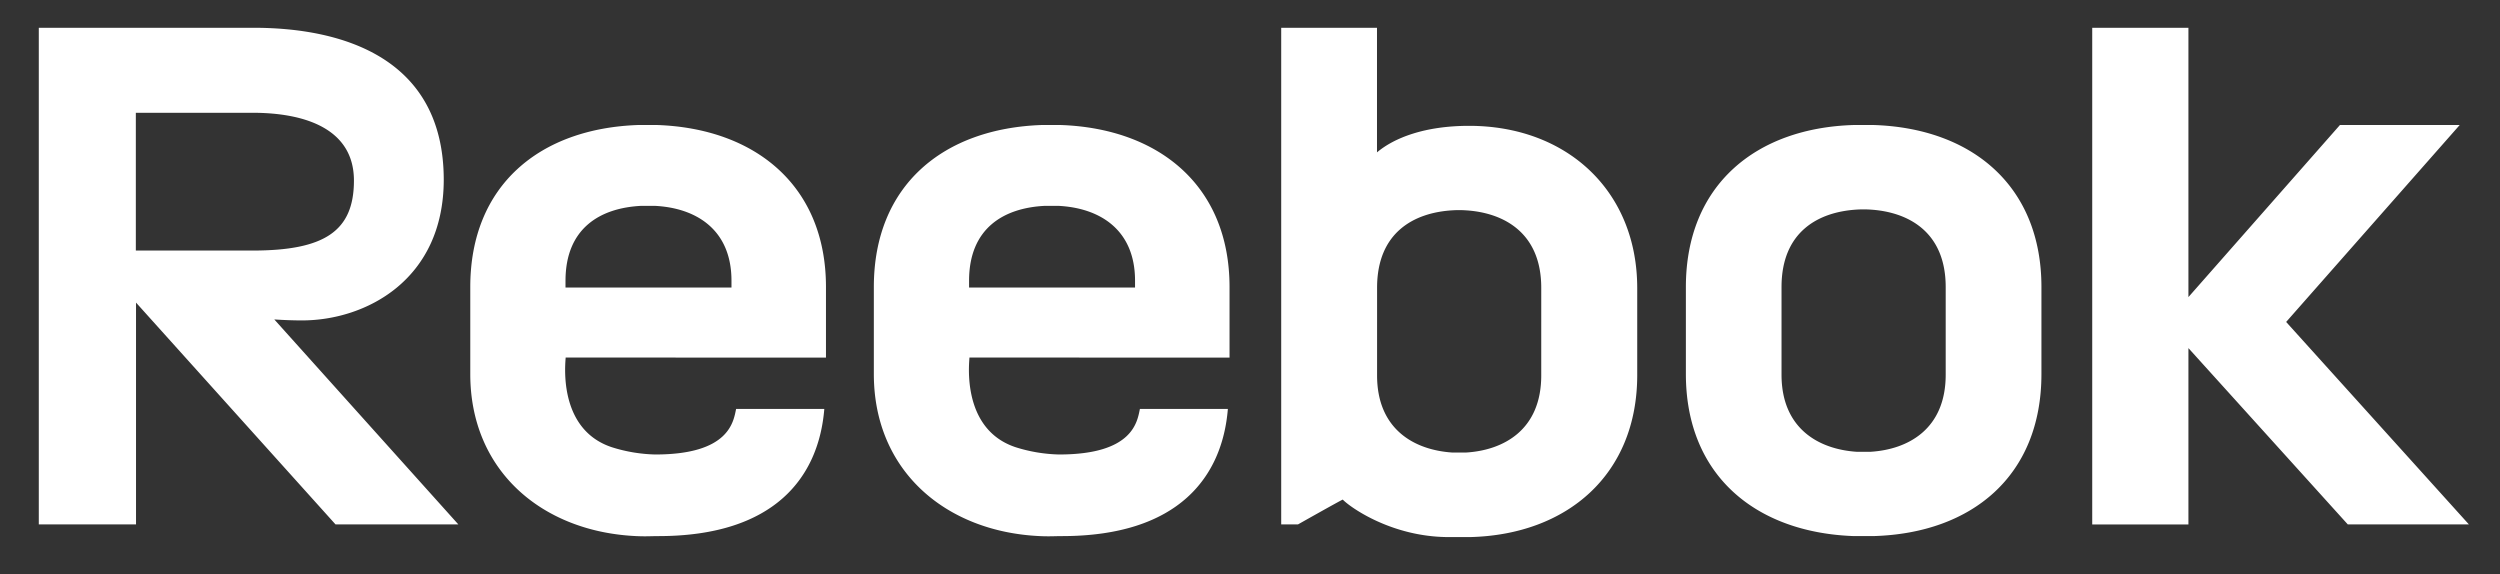 <svg id="Layer_1" data-name="Layer 1" xmlns="http://www.w3.org/2000/svg" viewBox="0 0 540 124.03"><rect x="0" y="0" width="540" height="124.03" fill="#333333" stroke="none"/><defs><style>.cls-1{fill:#fff}.cls-2{fill:none}</style></defs><title>logo_reebok</title><path class="cls-1" d="M440.95 62v18.79c0 22-15 34.35-36.12 35h-4.56c-21.06-.8-36.12-13.13-36.12-35V62c0-22.07 15.19-34.4 36.33-35h4.15c21.27.65 36.32 13.11 36.32 35zm-39.87-16.73c-8.33.5-16.27 4.79-16.27 16.73v18.93c0 11.55 7.91 16.11 16.27 16.66H404c8.21-.5 16.27-4.94 16.27-16.66V62c0-11.86-8-16.23-16.33-16.73a22.43 22.43 0 0 0-2.86 0zm71.62 18.9L505.43 27h25.87l-37.49 42.54 39.47 43.73h-26.16L472.7 75.19v38.09h-20.78V6h20.78zM178.41 77.24V62c0-22-15.4-34.3-36.55-35h-3.95c-21.29.71-36.33 13-36.33 35v18.8c0 21 15.64 34.08 35.86 35 2.15.1 3.26 0 4.75 0 25.28 0 34.67-12.87 35.86-27.47H159c-.57 2.71-1.42 9.84-17.44 9.84a33.48 33.48 0 0 1-9.43-1.58c-11.85-3.95-9.95-18.55-9.95-19.36zm-56.26-16.6c0-11.37 7.52-15.76 16.44-16.18h2.76c9.06.42 16.65 5.17 16.65 16.16v1.49h-35.85v-1.47zm143.43 16.6V62c0-22-15.4-34.3-36.55-35h-3.95c-21.29.71-36.33 13-36.33 35v18.8c0 21 15.64 34.08 35.86 35 2.15.1 3.26 0 4.75 0 25.28 0 34.67-12.87 35.86-27.47h-19c-.57 2.71-1.42 9.84-17.44 9.84a33.48 33.48 0 0 1-9.43-1.58c-11.85-3.95-9.95-18.55-9.95-19.36zm-56.26-16.6c0-11.37 7.52-15.76 16.44-16.18h2.76c9.06.42 16.65 5.17 16.65 16.16v1.49h-35.85v-1.47zm108-33.46c-9.63 0-16.2 2.62-19.89 5.73V6h-20.69v107.27h3.63s9.18-5.18 9.67-5.36c1.34 1.45 10.38 8.1 22.91 8.1h4.57c21-.5 36.12-13.51 36.12-35V62.25c.01-21.07-15.25-35.07-36.32-35.07zm15.59 53.91c0 11.72-8.05 16.16-16.27 16.66h-2.92c-8.36-.55-16.27-5.11-16.27-16.66V62.16c0-11.94 7.94-16.23 16.26-16.73a22.31 22.31 0 0 1 2.87 0c8.28.5 16.33 4.87 16.33 16.73zM99 113.27L59.25 69c2 .13 4 .21 6 .21 13.64 0 30.6-8.66 30.6-30.43C95.81 12.5 74 6 54.77 6H8.38v107.27h21V65.36l43.09 47.91zM29.34 24.36h25.19C66.21 24.36 76.45 28 76.45 39S70 54.12 54.53 54.12H29.34z"/><path class="cls-2" d="M0 7.03h540v123H0z"/></svg>